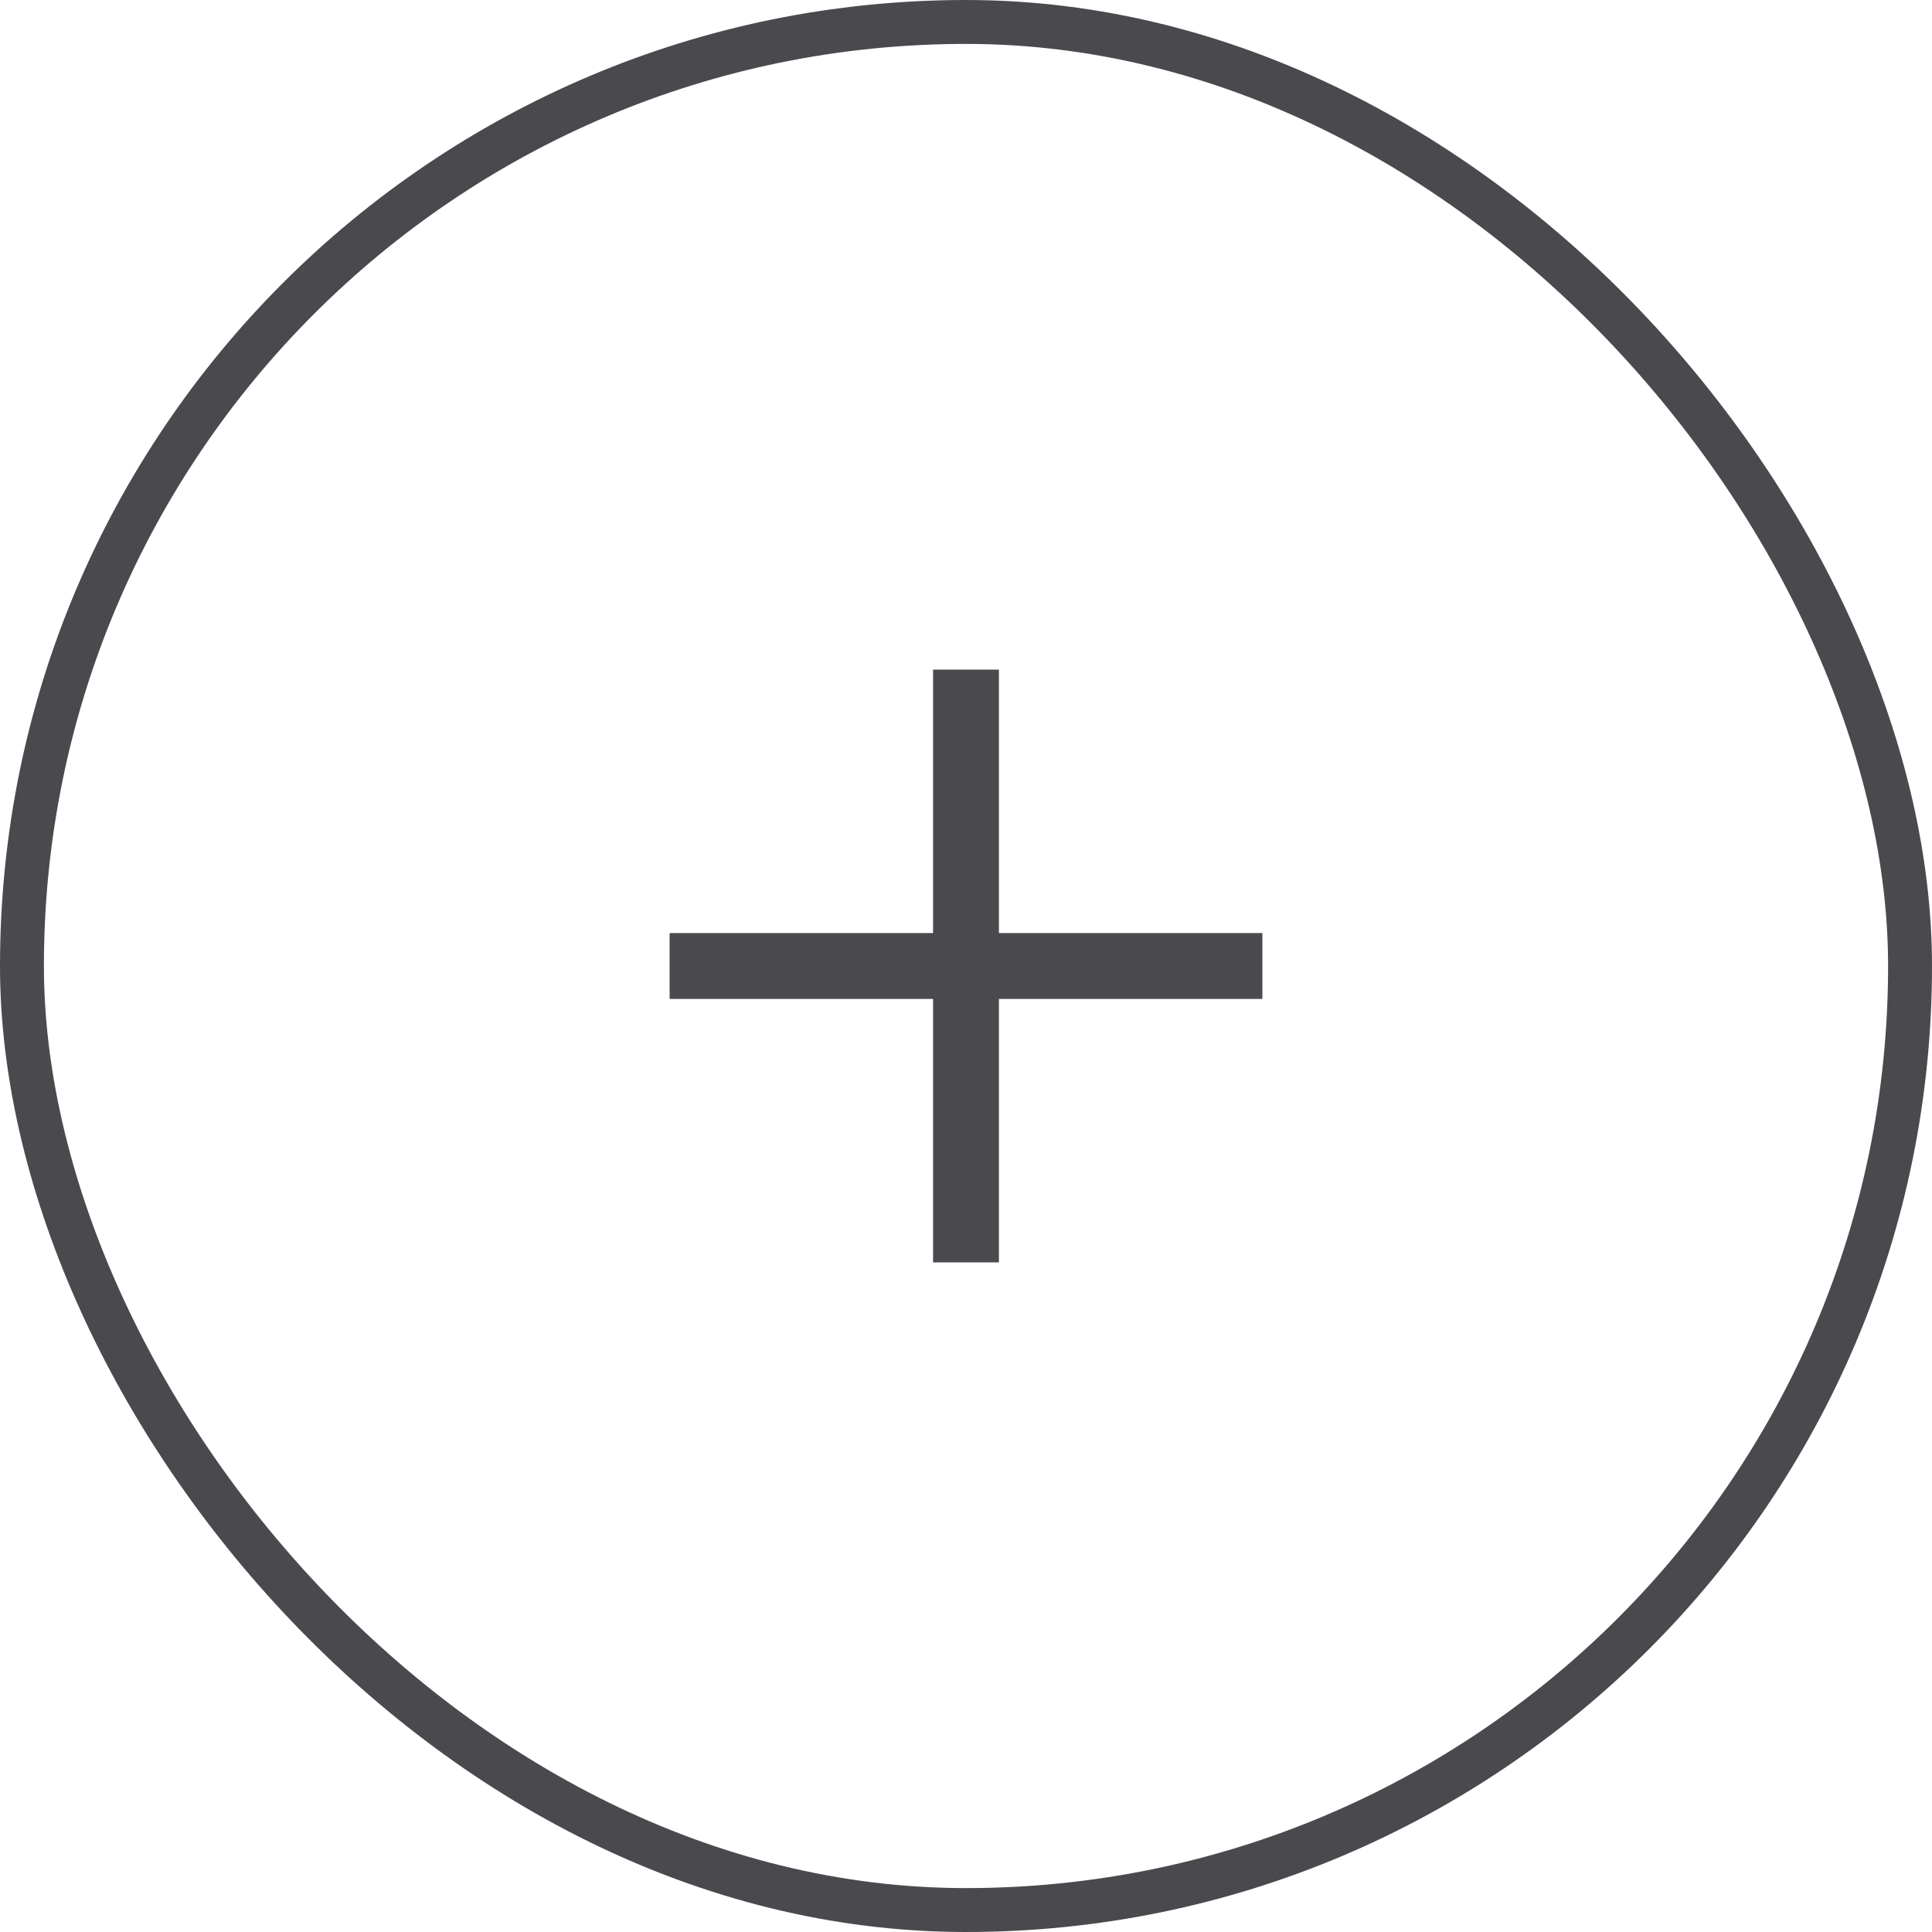 <svg width="44" height="44" viewBox="0 0 44 44" fill="none" xmlns="http://www.w3.org/2000/svg">
<rect x="0.5" y="0.5" width="43" height="43" rx="21.5" stroke="#4A494D"/>
<mask id="mask0_3987_174" style="mask-type:alpha" maskUnits="userSpaceOnUse" x="10" y="10" width="24" height="24">
<rect x="10" y="10" width="24" height="24" fill="#D9D9D9"/>
</mask>
<g mask="url(#mask0_3987_174)">
<path d="M21.25 28.75V22.75H15.25V21.25H21.25V15.25H22.75V21.25H28.75V22.75H22.75V28.75H21.25Z" fill="#4A494D"/>
</g>
</svg>
